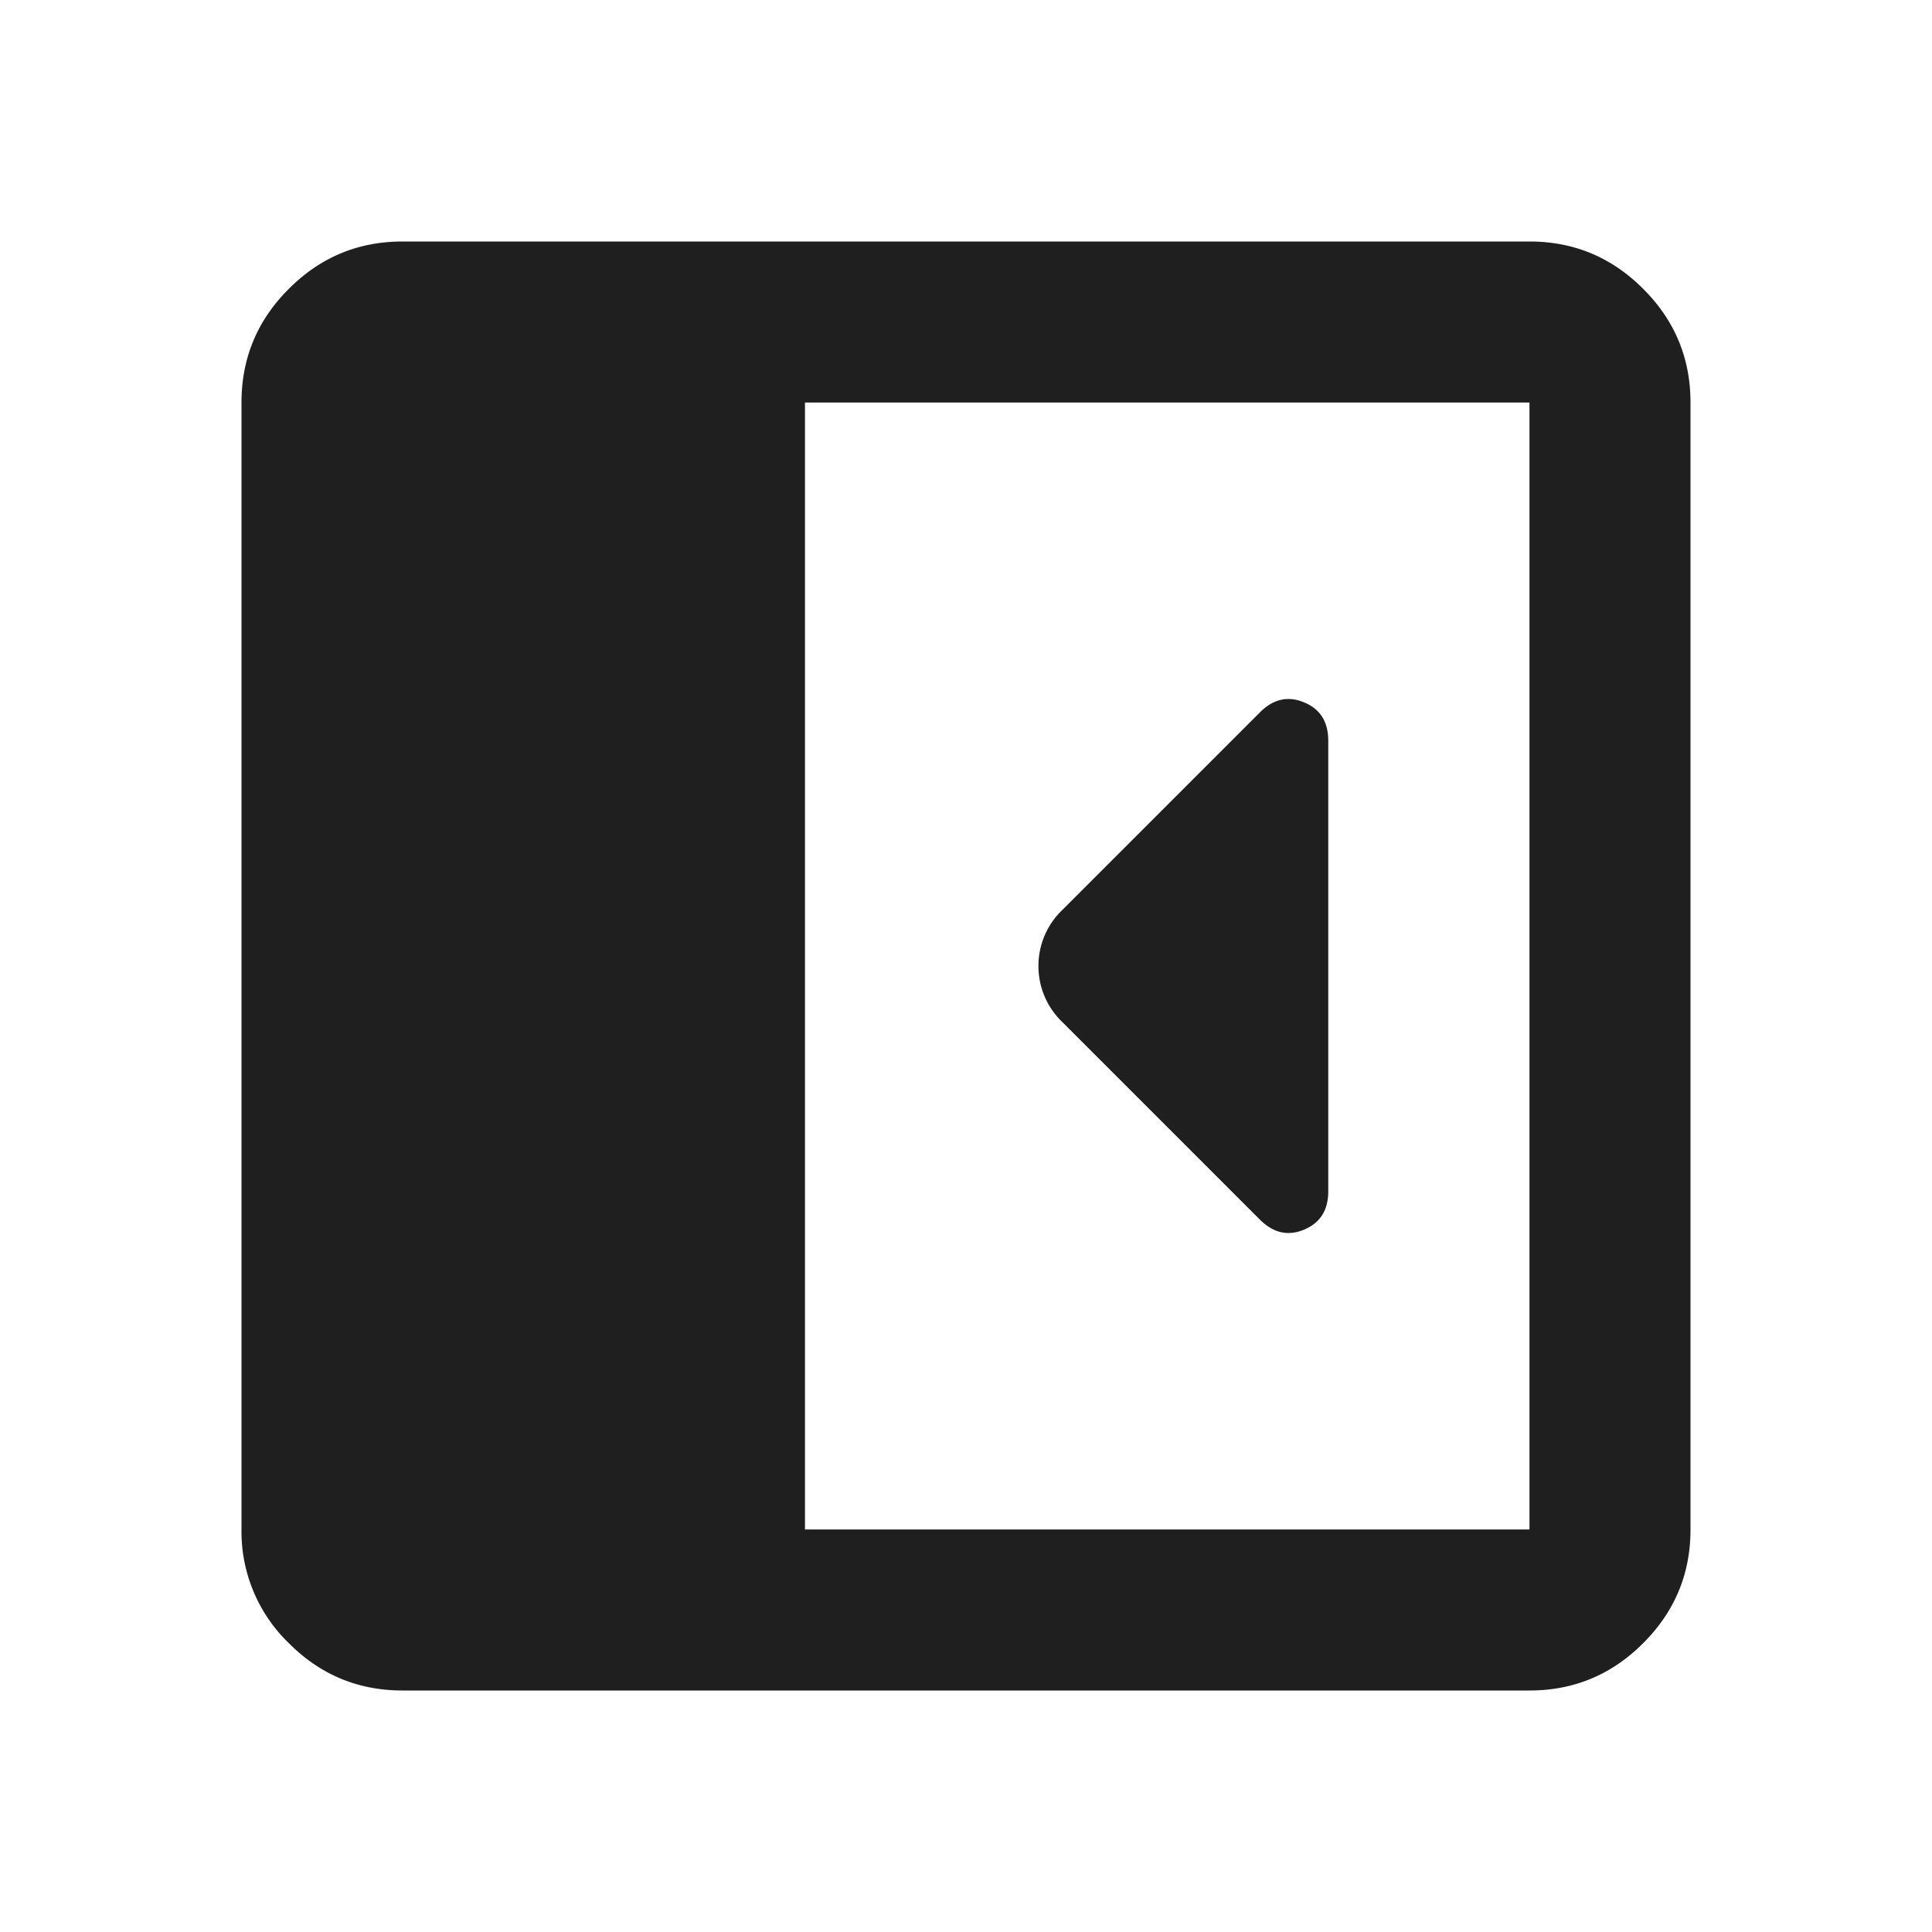 <svg xmlns="http://www.w3.org/2000/svg" width="20" height="20" fill="none" viewBox="0 0 20 20">
  <path fill="#201F1F" d="M13.75 12.333V7.667c0-.195-.083-.327-.25-.396-.167-.07-.32-.035-.458.104L11 9.417a.8.8 0 0 0-.25.583.8.8 0 0 0 .25.583l2.042 2.042c.139.139.291.174.458.104.167-.07.25-.201.25-.396ZM4.167 17.5c-.459 0-.851-.163-1.177-.49a1.605 1.605 0 0 1-.49-1.177V4.167c0-.459.163-.851.49-1.177.326-.327.718-.49 1.177-.49h11.666c.459 0 .851.163 1.177.49.327.326.49.718.49 1.177v11.666c0 .459-.163.851-.49 1.177-.326.327-.718.49-1.177.49H4.167Zm4.166-1.667h7.5V4.167h-7.5v11.666Z"/>
</svg>
